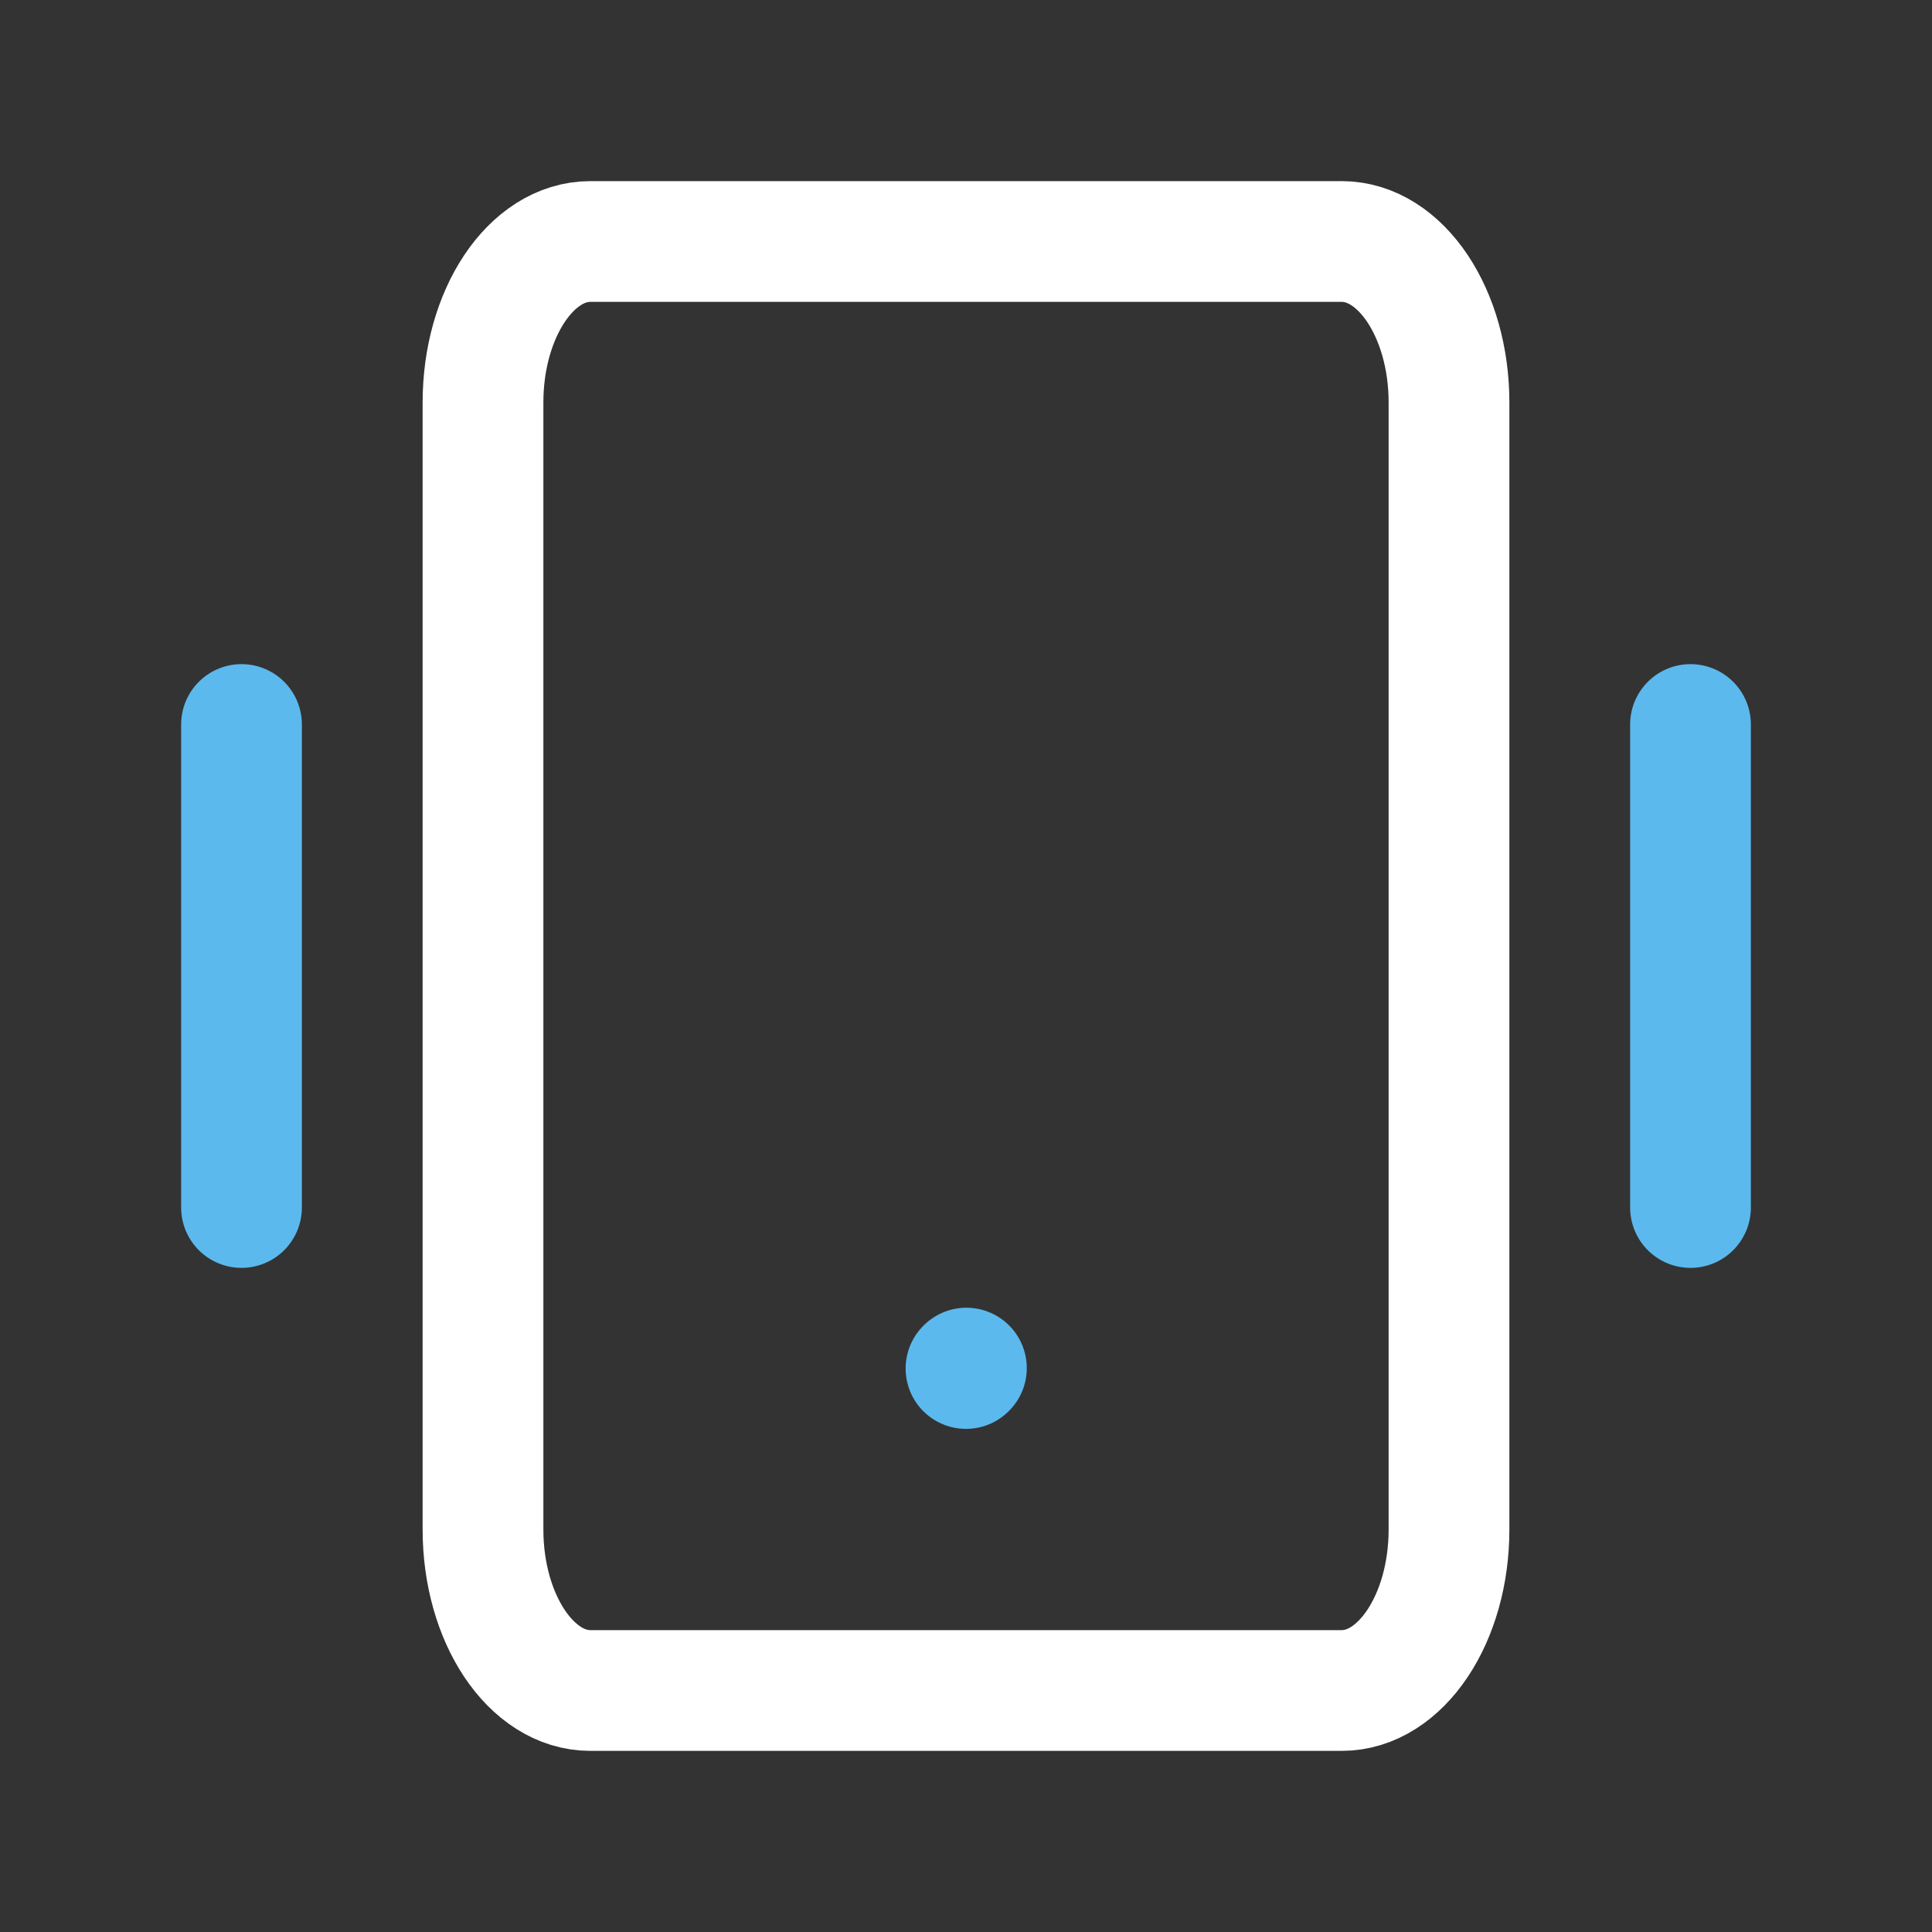 <svg width="24" height="24" viewBox="0 0 24 24" fill="none" xmlns="http://www.w3.org/2000/svg">
<rect x="0" y="0" width="24" height="24" fill="#333333" stroke="none"/>
<path d="M21 9L21 15" stroke="#5BB9EE" stroke-width="1.5" stroke-linecap="round" stroke-linejoin="round"/>
<path d="M3 9L3 15" stroke="#5BB9EE" stroke-width="1.5" stroke-linecap="round" stroke-linejoin="round"/>
<path d="M16.667 3L7.333 3C6.597 3 6 3.895 6 5L6 19C6 20.105 6.597 21 7.333 21L16.667 21C17.403 21 18 20.105 18 19L18 5C18 3.895 17.403 3 16.667 3Z" stroke="white" stroke-width="1.5" stroke-linecap="round" stroke-linejoin="round"/>
<path d="M12 17L12.005 16.995" stroke="#5BB9EE" stroke-width="1.5" stroke-linecap="round" stroke-linejoin="round"/>
</svg>
